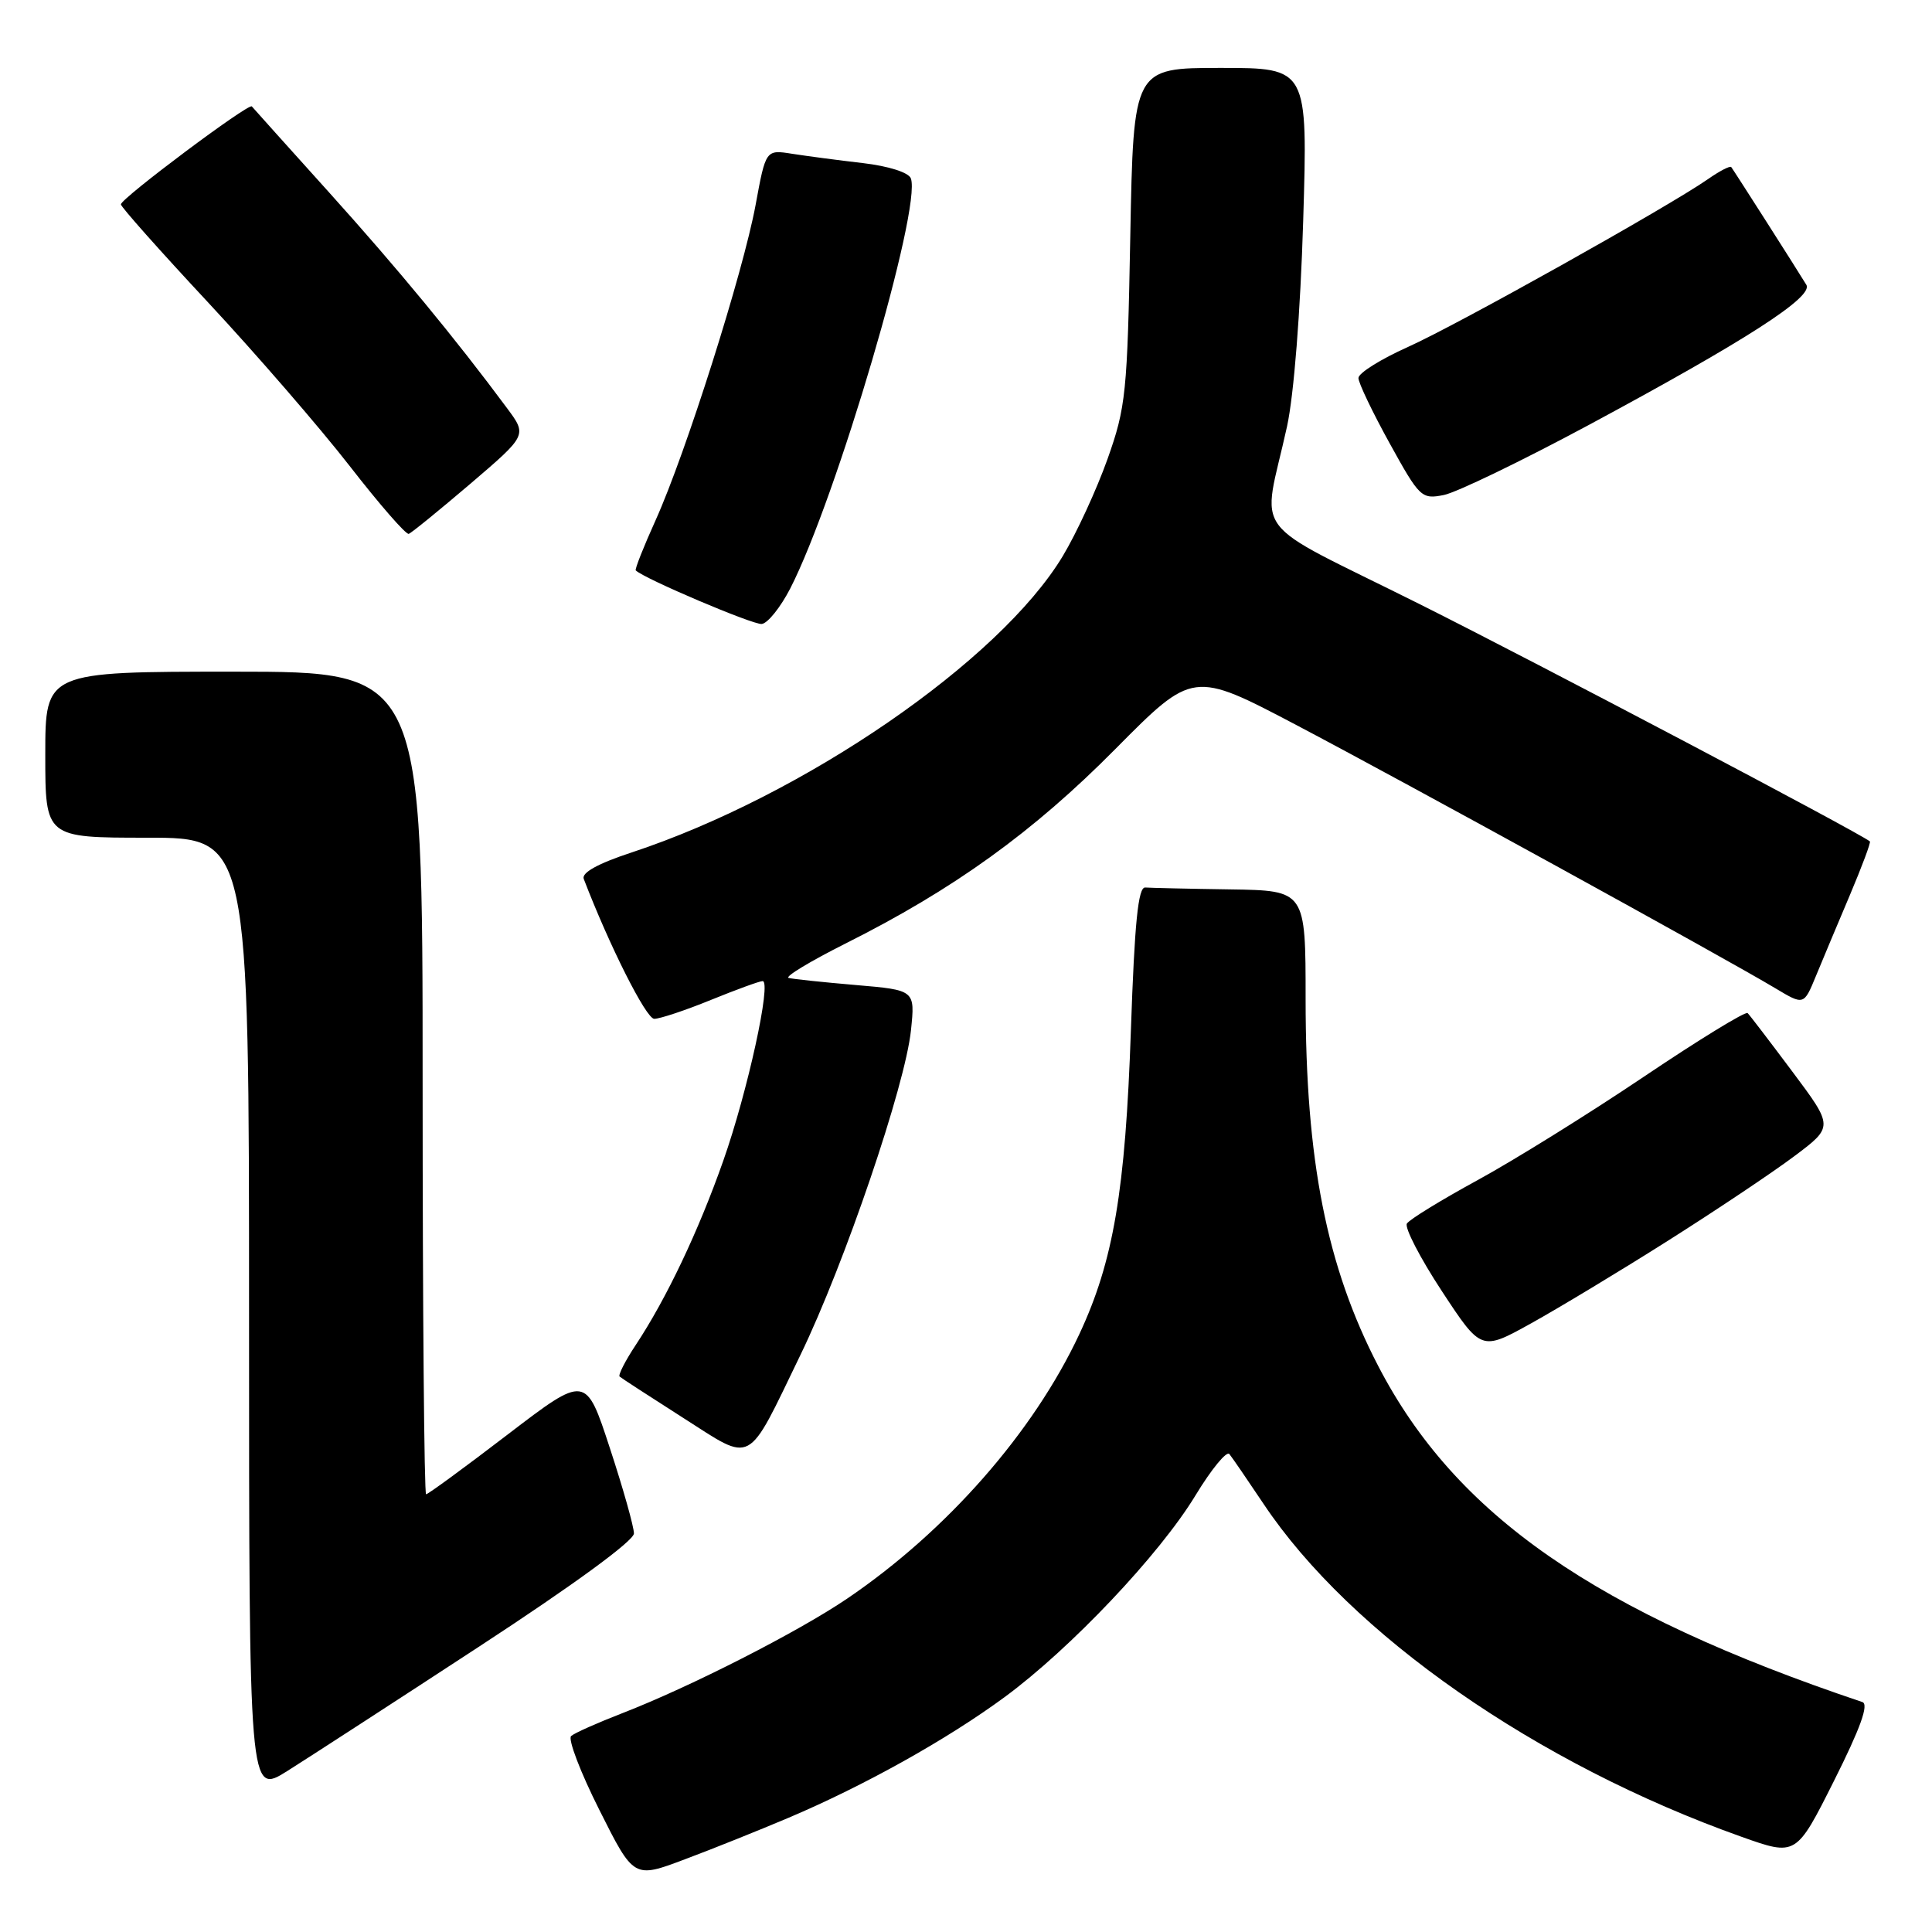 <?xml version="1.0" encoding="UTF-8" standalone="no"?>
<!DOCTYPE svg PUBLIC "-//W3C//DTD SVG 1.1//EN" "http://www.w3.org/Graphics/SVG/1.1/DTD/svg11.dtd" >
<svg xmlns="http://www.w3.org/2000/svg" xmlns:xlink="http://www.w3.org/1999/xlink" version="1.1" viewBox="0 0 256 256">
 <g >
 <path fill="currentColor"
d=" M 104.50 240.86 C 114.54 236.60 125.48 230.49 133.11 224.88 C 141.85 218.45 153.64 206.00 158.40 198.16 C 160.51 194.68 162.54 192.21 162.90 192.67 C 163.27 193.13 165.30 196.09 167.42 199.26 C 178.96 216.56 203.63 233.74 230.75 243.38 C 238.00 245.96 238.00 245.96 243.02 235.96 C 246.52 228.98 247.66 225.82 246.77 225.53 C 211.43 213.65 192.87 200.77 182.62 181.00 C 175.78 167.82 173.00 153.74 173.00 132.37 C 173.00 118.00 173.00 118.00 163.00 117.85 C 157.50 117.77 152.44 117.65 151.75 117.60 C 150.81 117.52 150.34 122.23 149.85 136.50 C 149.12 157.78 147.54 167.12 143.01 176.80 C 136.92 189.80 125.45 202.87 112.26 211.82 C 105.76 216.23 91.50 223.50 82.50 226.99 C 79.20 228.27 76.13 229.63 75.68 230.03 C 75.22 230.42 76.91 234.84 79.42 239.83 C 83.98 248.92 83.98 248.92 90.74 246.37 C 94.46 244.98 100.65 242.49 104.50 240.86 Z  M 63.55 218.14 C 75.98 210.02 84.00 204.16 84.00 203.19 C 84.00 202.32 82.57 197.23 80.81 191.88 C 77.63 182.16 77.63 182.16 67.27 190.08 C 61.58 194.44 56.71 198.00 56.46 198.00 C 56.21 198.00 56.00 173.48 56.00 143.50 C 56.00 89.00 56.00 89.00 31.00 89.00 C 6.00 89.00 6.00 89.00 6.00 100.00 C 6.00 111.00 6.00 111.00 19.50 111.00 C 33.00 111.00 33.00 111.00 33.00 174.43 C 33.00 237.85 33.00 237.85 38.05 234.68 C 40.83 232.93 52.31 225.49 63.55 218.14 Z  M 106.08 179.50 C 111.93 167.41 119.96 143.81 120.71 136.50 C 121.26 131.19 121.26 131.19 113.38 130.52 C 109.05 130.15 105.05 129.73 104.50 129.58 C 103.95 129.43 107.33 127.39 112.00 125.04 C 126.35 117.85 136.88 110.27 147.79 99.25 C 158.08 88.87 158.08 88.87 171.79 96.08 C 185.86 103.48 228.54 126.93 235.26 130.96 C 239.02 133.21 239.02 133.21 240.61 129.35 C 241.48 127.23 243.51 122.40 245.12 118.60 C 246.72 114.81 247.92 111.61 247.77 111.49 C 246.16 110.23 203.83 87.92 188.13 80.06 C 164.97 68.48 167.25 71.53 170.54 56.50 C 171.45 52.30 172.31 41.40 172.68 29.25 C 173.29 9.00 173.29 9.00 161.74 9.00 C 150.19 9.00 150.19 9.00 149.77 31.25 C 149.38 52.10 149.19 53.96 146.75 60.83 C 145.31 64.87 142.65 70.65 140.82 73.69 C 132.44 87.60 106.53 105.41 83.68 112.96 C 79.24 114.42 77.03 115.64 77.35 116.46 C 80.76 125.35 85.62 135.00 86.69 135.00 C 87.43 135.00 90.81 133.88 94.19 132.50 C 97.58 131.12 100.66 130.00 101.05 130.00 C 102.27 130.00 99.05 144.70 95.84 153.80 C 92.54 163.17 88.31 172.06 84.25 178.20 C 82.85 180.31 81.89 182.20 82.10 182.40 C 82.32 182.60 86.10 185.05 90.50 187.86 C 99.93 193.87 98.84 194.45 106.08 179.50 Z  M 221.00 164.41 C 227.32 160.41 234.85 155.38 237.73 153.22 C 242.96 149.30 242.96 149.30 237.51 142.01 C 234.51 138.00 231.84 134.50 231.57 134.24 C 231.30 133.97 225.10 137.77 217.79 142.69 C 210.48 147.61 200.57 153.77 195.76 156.39 C 190.96 159.01 186.75 161.59 186.42 162.13 C 186.09 162.66 188.17 166.69 191.04 171.06 C 196.27 179.02 196.27 179.02 202.88 175.35 C 206.52 173.33 214.68 168.41 221.00 164.41 Z  M 104.70 78.00 C 110.83 66.06 122.17 27.50 120.69 23.63 C 120.39 22.85 117.74 22.01 114.34 21.61 C 111.13 21.24 106.92 20.68 104.98 20.38 C 101.47 19.82 101.47 19.82 100.12 27.16 C 98.47 36.09 90.85 60.12 86.88 68.91 C 85.29 72.43 84.10 75.43 84.24 75.58 C 85.33 76.67 99.81 82.82 100.94 82.68 C 101.74 82.58 103.42 80.47 104.70 78.00 Z  M 62.34 64.09 C 69.85 57.67 69.85 57.67 67.19 54.09 C 60.34 44.85 52.70 35.59 43.61 25.50 C 38.16 19.45 33.55 14.32 33.37 14.10 C 32.96 13.62 16.05 26.27 16.02 27.08 C 16.01 27.40 21.21 33.25 27.57 40.07 C 33.93 46.90 42.37 56.65 46.32 61.73 C 50.27 66.82 53.80 70.87 54.16 70.74 C 54.53 70.61 58.21 67.61 62.34 64.09 Z  M 210.45 56.35 C 231.37 45.10 240.32 39.34 239.35 37.74 C 238.19 35.82 229.72 22.55 229.40 22.14 C 229.24 21.94 227.85 22.66 226.31 23.74 C 221.02 27.42 193.11 43.04 186.55 45.98 C 182.95 47.59 180.00 49.44 180.00 50.09 C 180.00 50.73 181.86 54.62 184.13 58.73 C 188.11 65.94 188.36 66.18 191.32 65.59 C 193.01 65.25 201.62 61.09 210.45 56.35 Z "/>
</g>
</svg>